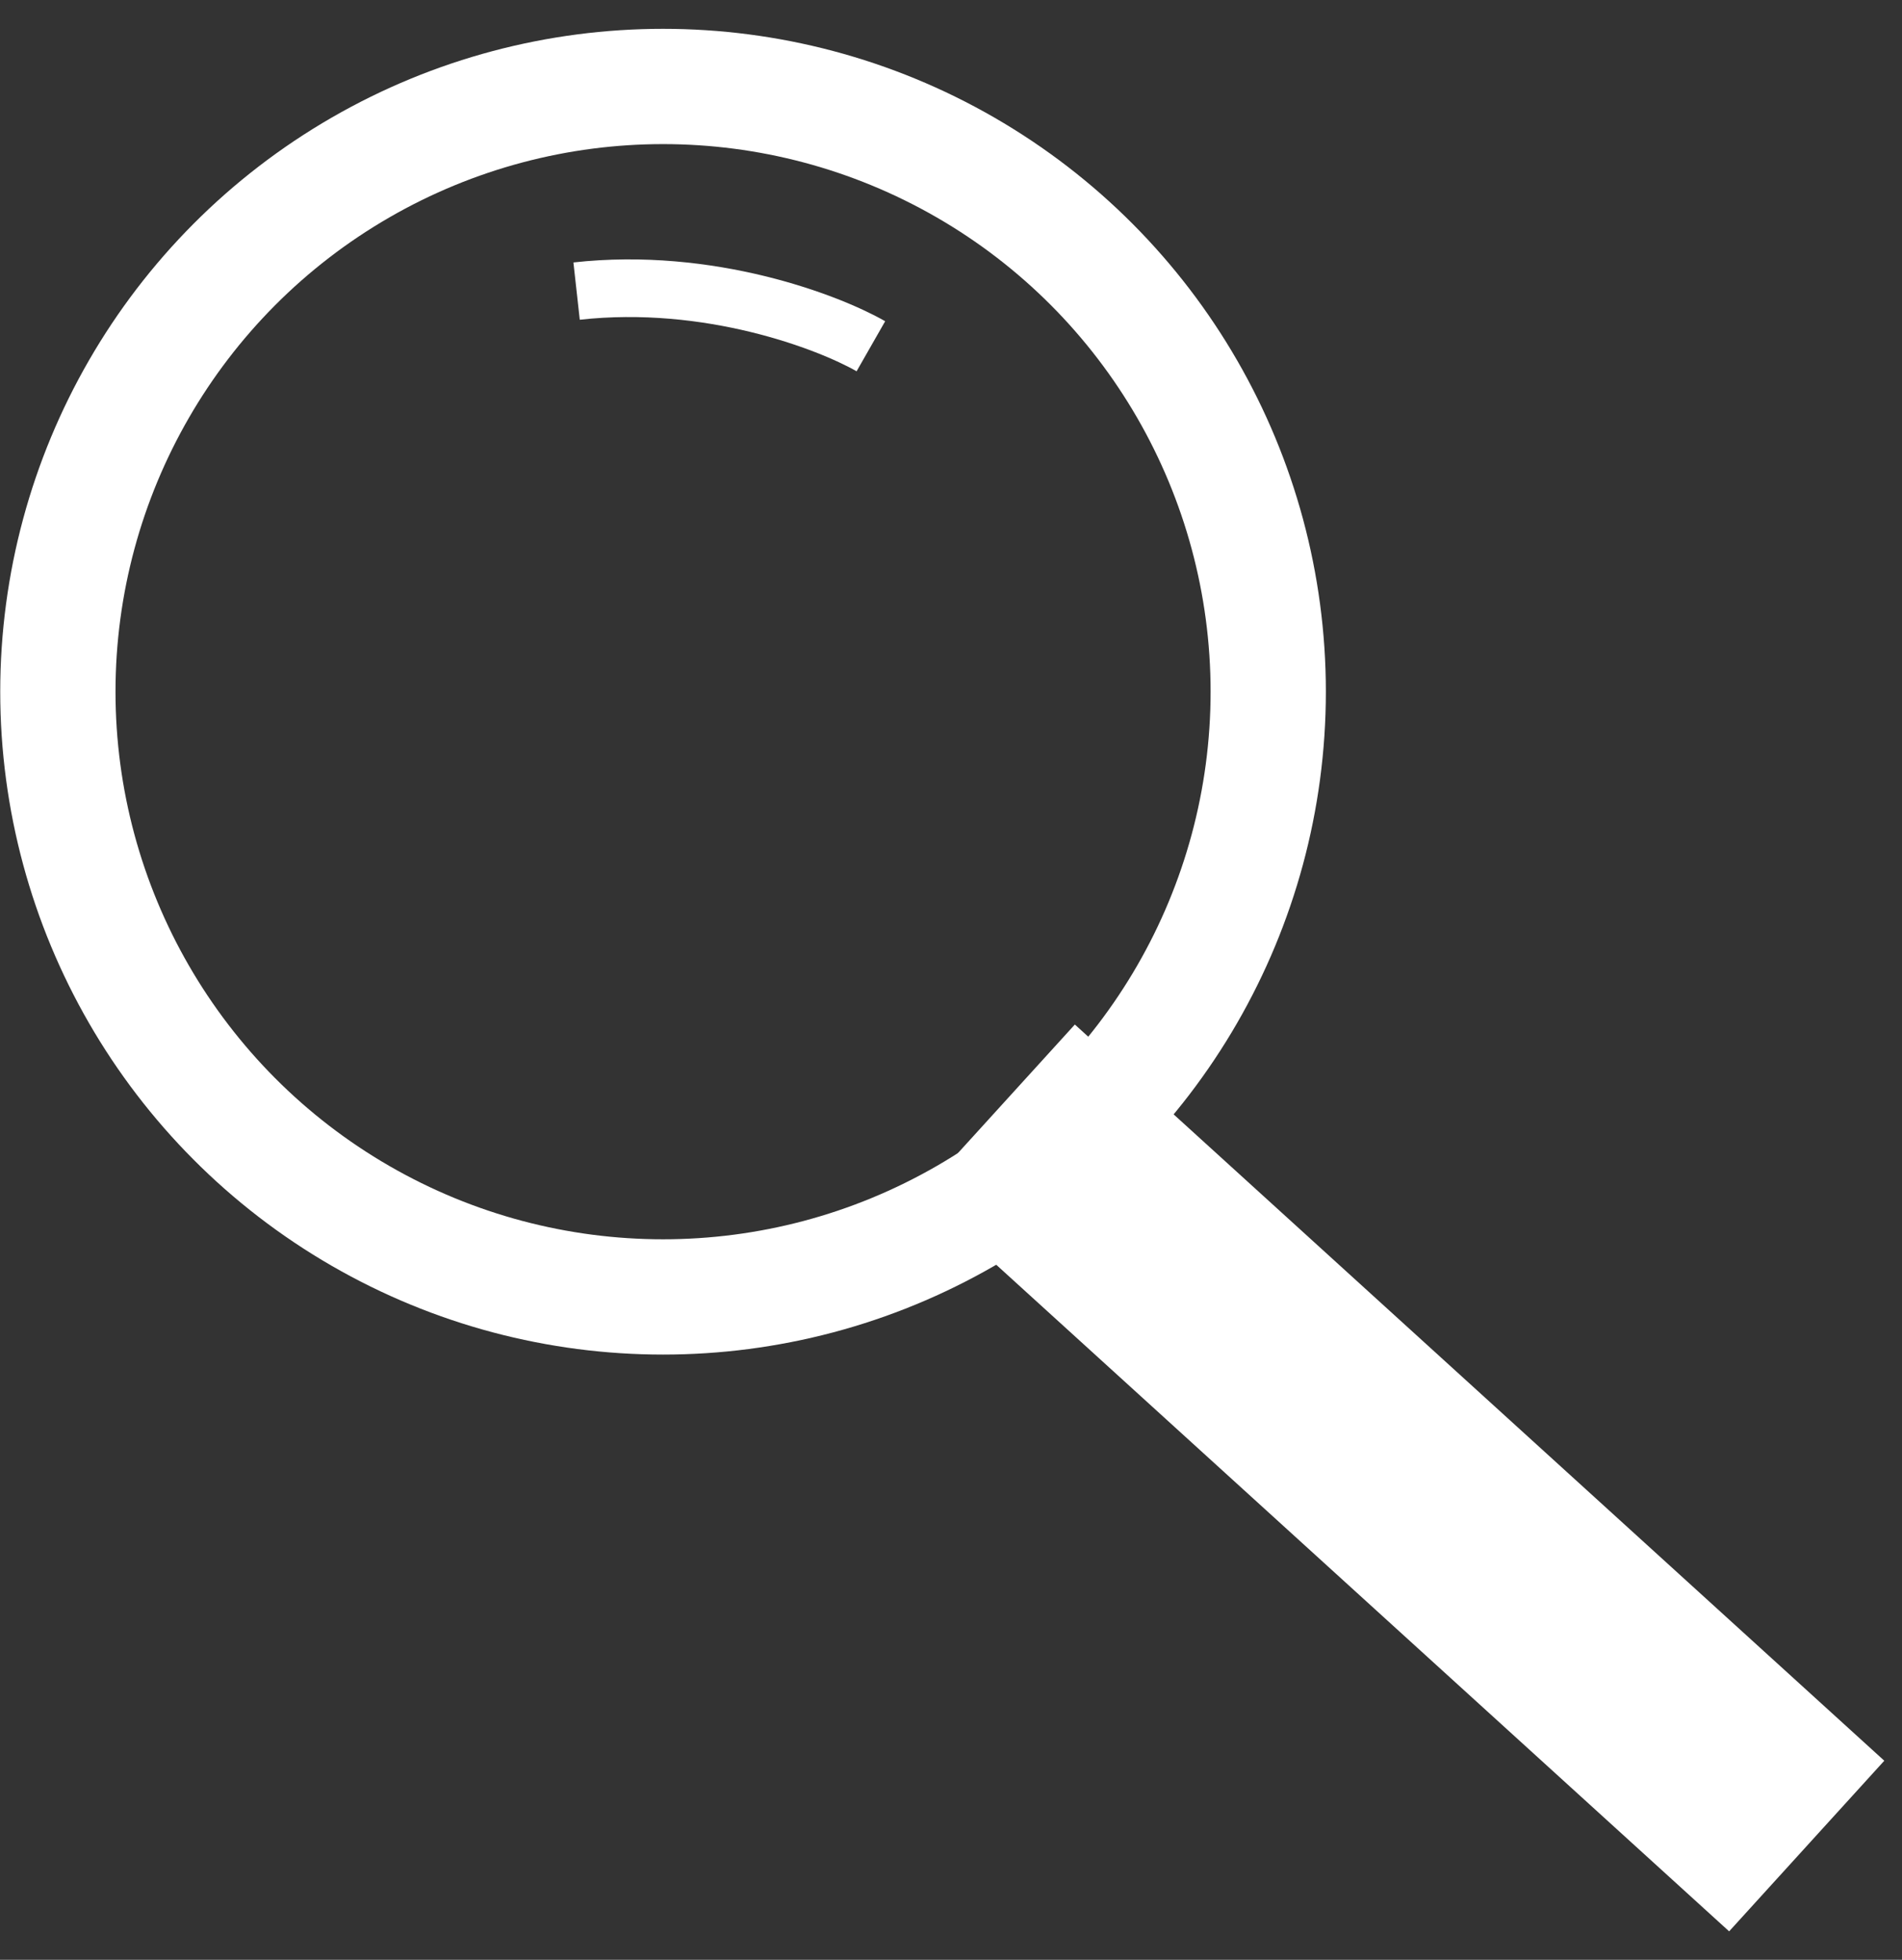<svg width="33" height="34" viewBox="0 0 33 34" fill="none" xmlns="http://www.w3.org/2000/svg">
<rect x="0" y="0" width="33" height="34" fill="#333333" stroke="none"/>
<path d="M10.004 5.05C12.302 4.795 14.366 5.582 15.11 6.007" stroke="white"/>
<circle cx="11.504" cy="12" r="10.5" stroke="white" stroke-width="2"/>
<line y1="-2" x2="18.978" y2="-2" transform="matrix(0.74 0.673 -0.673 0.74 15.957 20.734)" stroke="white" stroke-width="4"/>
</svg>
